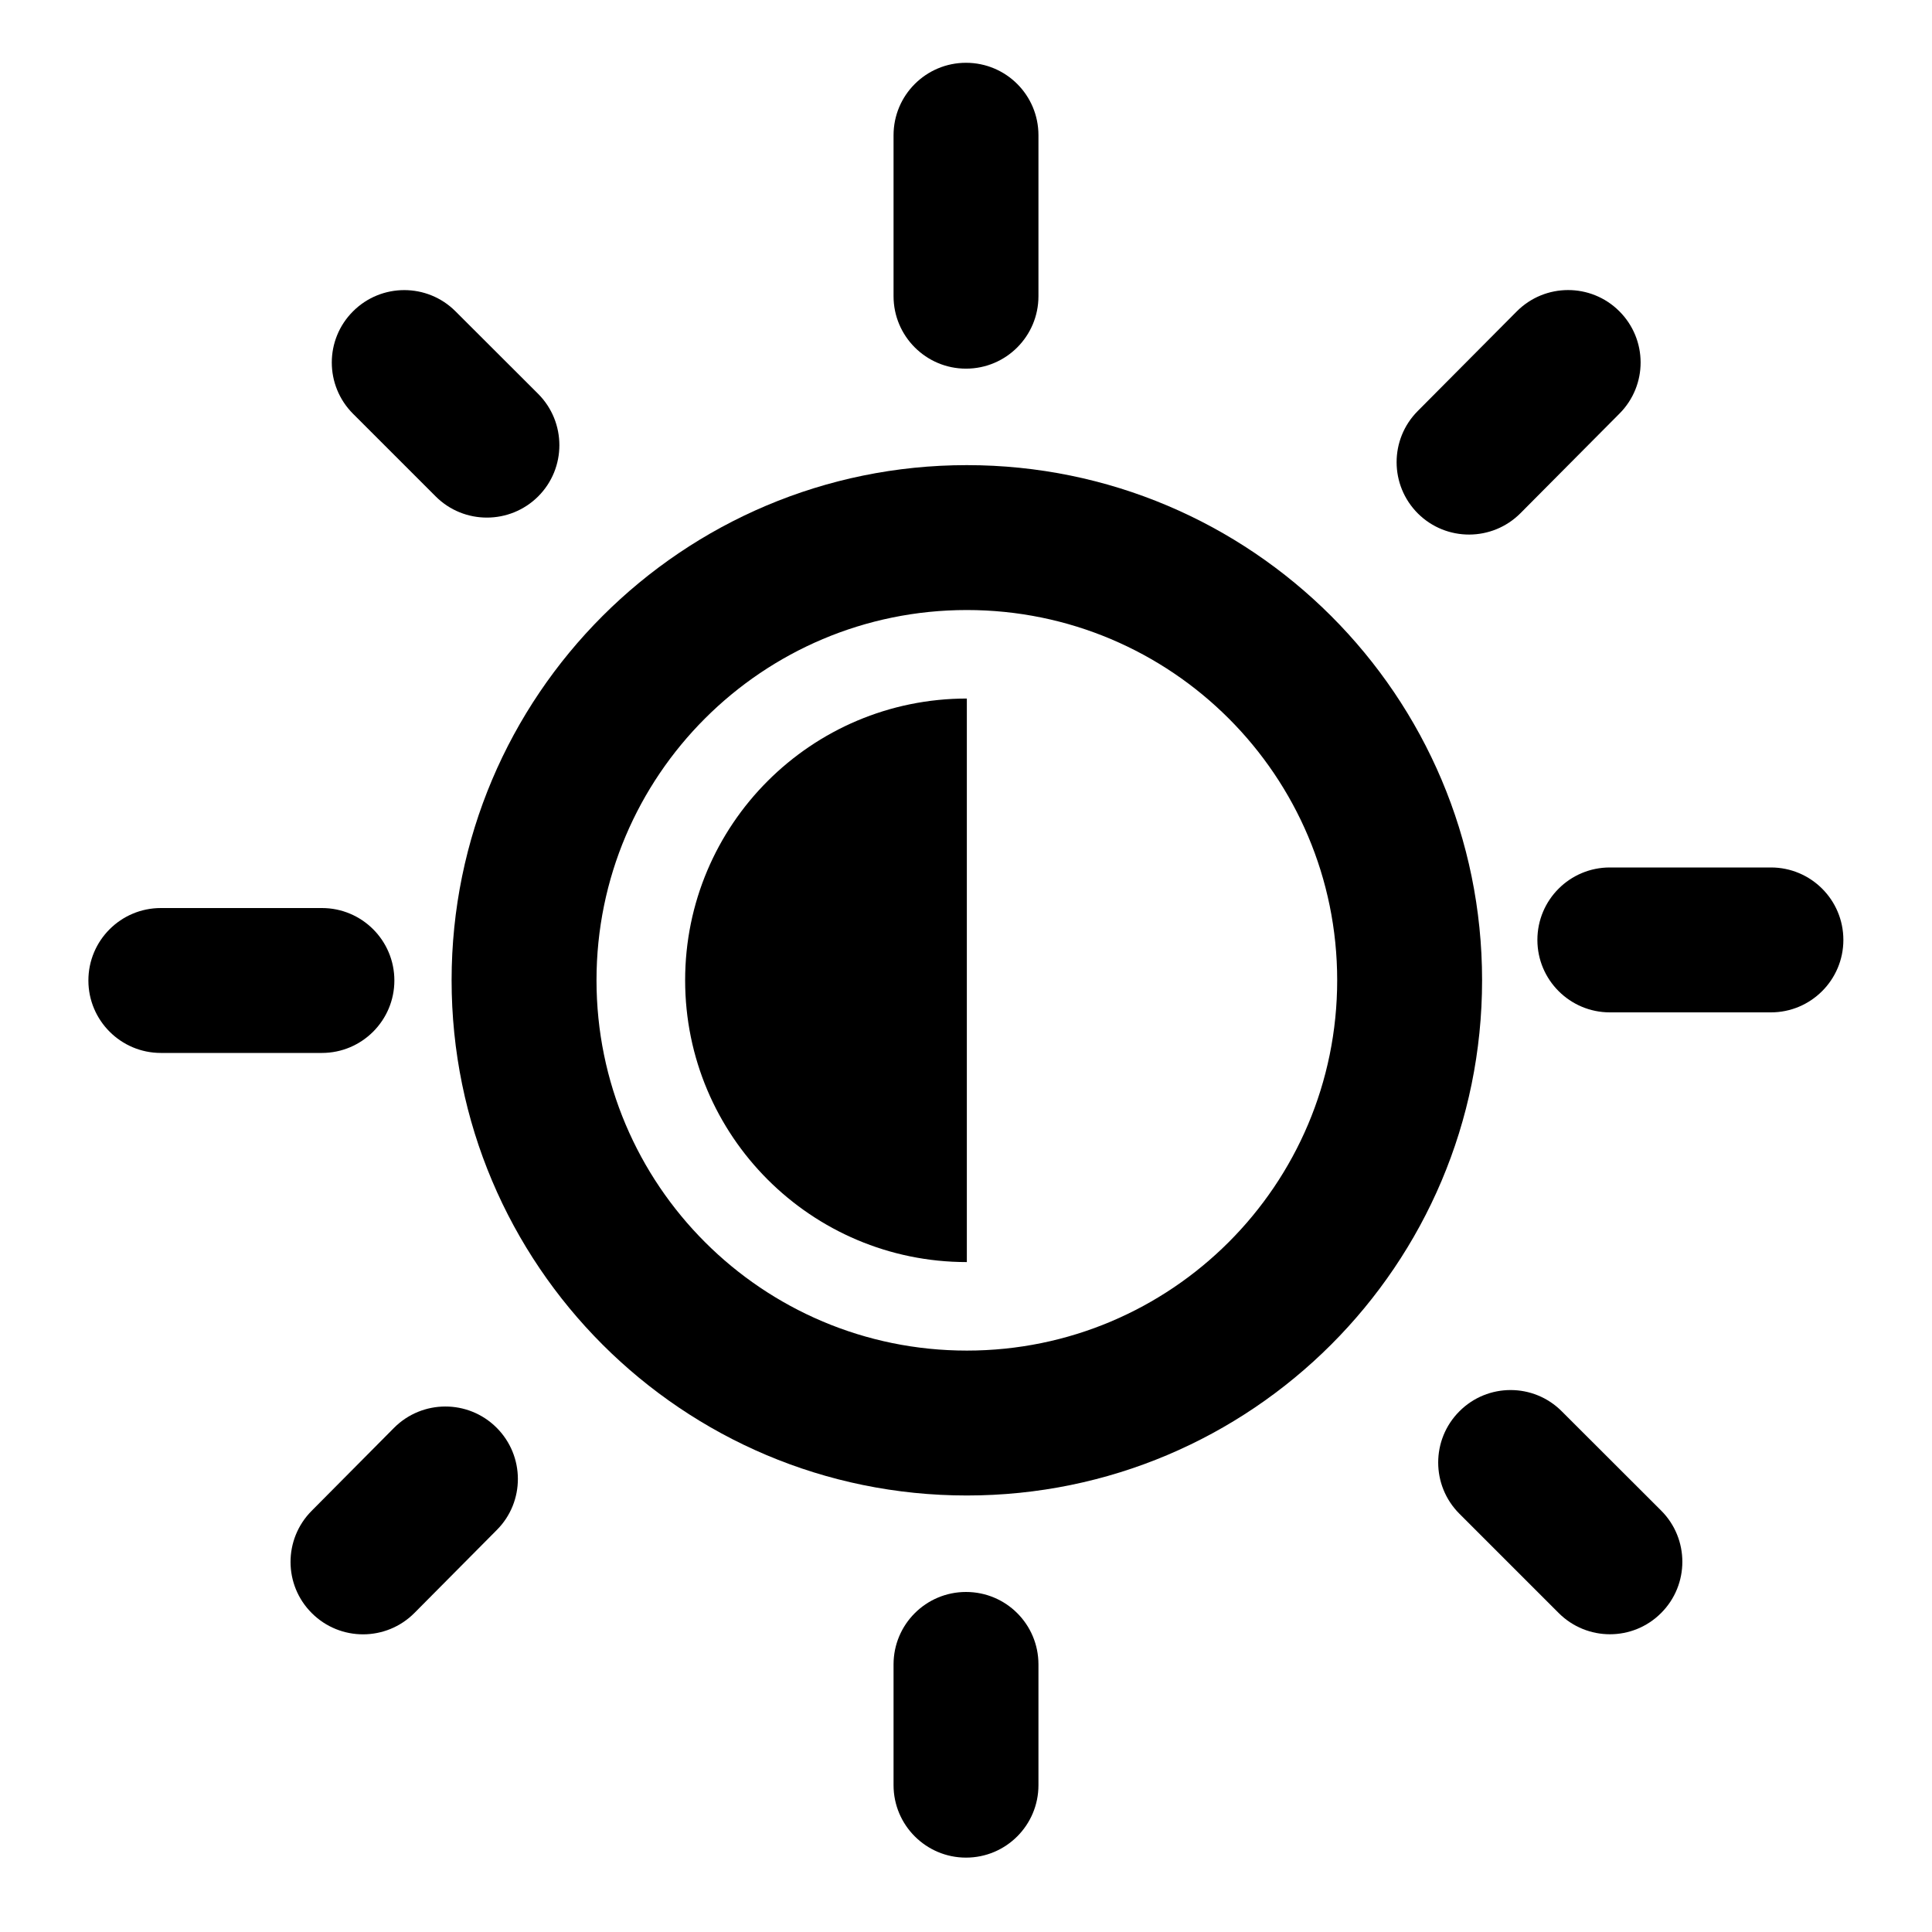 <svg width="16" height="16" viewBox="0 0 16 16" fill="none" xmlns="http://www.w3.org/2000/svg">
<g clip-path="url(#clip0_1389_26)">
<path d="M8.6 1.12C8.6 0.788 8.332 0.52 8 0.52C7.669 0.52 7.4 0.788 7.4 1.12V2.453C7.4 2.784 7.669 3.053 8 3.053C8.332 3.053 8.6 2.784 8.6 2.453V1.12Z" fill="black"/>
<path d="M13.412 3.425C13.646 3.19 13.645 2.811 13.41 2.577C13.175 2.343 12.795 2.344 12.561 2.579L11.741 3.404C11.507 3.639 11.508 4.019 11.743 4.253C11.978 4.486 12.358 4.485 12.592 4.25L13.412 3.425Z" fill="black"/>
<path d="M8.007 5.785C6.718 5.785 5.674 6.83 5.674 8.118C5.674 9.407 6.718 10.452 8.007 10.452V5.785Z" fill="black"/>
<path fill-rule="evenodd" clip-rule="evenodd" d="M8.007 3.852C5.651 3.852 3.74 5.762 3.74 8.118C3.74 10.475 5.651 12.385 8.007 12.385C10.363 12.385 12.274 10.475 12.274 8.118C12.274 5.762 10.363 3.852 8.007 3.852ZM4.94 8.118C4.94 6.425 6.313 5.052 8.007 5.052C9.701 5.052 11.074 6.425 11.074 8.118C11.074 9.812 9.701 11.185 8.007 11.185C6.313 11.185 4.94 9.812 4.94 8.118Z" fill="black"/>
<path d="M4.112 11.823C4.347 12.057 4.348 12.437 4.114 12.671L3.432 13.358C3.198 13.593 2.818 13.594 2.583 13.36C2.348 13.127 2.347 12.747 2.581 12.512L3.263 11.825C3.497 11.59 3.877 11.589 4.112 11.823Z" fill="black"/>
<path d="M8.6 13.784C8.6 13.452 8.332 13.184 8 13.184C7.669 13.184 7.4 13.452 7.4 13.784V14.784C7.4 15.115 7.669 15.384 8 15.384C8.332 15.384 8.6 15.115 8.6 14.784V13.784Z" fill="black"/>
<path d="M12.732 7.784C12.732 7.452 13.001 7.184 13.332 7.184H14.666C14.997 7.184 15.266 7.452 15.266 7.784C15.266 8.115 14.997 8.384 14.666 8.384H13.332C13.001 8.384 12.732 8.115 12.732 7.784Z" fill="black"/>
<path d="M12.934 11.688C12.7 11.453 12.32 11.453 12.086 11.688C11.852 11.922 11.852 12.302 12.086 12.536L12.908 13.358C13.143 13.593 13.523 13.593 13.757 13.358C13.991 13.124 13.991 12.744 13.757 12.51L12.934 11.688Z" fill="black"/>
<path d="M1.332 7.52C1.001 7.52 0.732 7.788 0.732 8.12C0.732 8.451 1.001 8.72 1.332 8.72H2.666C2.997 8.72 3.266 8.451 3.266 8.12C3.266 7.788 2.997 7.52 2.666 7.52H1.332Z" fill="black"/>
<path d="M2.924 2.578C3.158 2.344 3.538 2.344 3.772 2.578L4.457 3.262C4.691 3.497 4.691 3.877 4.457 4.111C4.222 4.345 3.842 4.345 3.608 4.111L2.924 3.427C2.689 3.192 2.689 2.812 2.924 2.578Z" fill="black"/>
</g>
<defs>
<clipPath id="clip0_1389_26">
<rect width="16" height="16" fill="white"/>
</clipPath>
</defs>
</svg>

